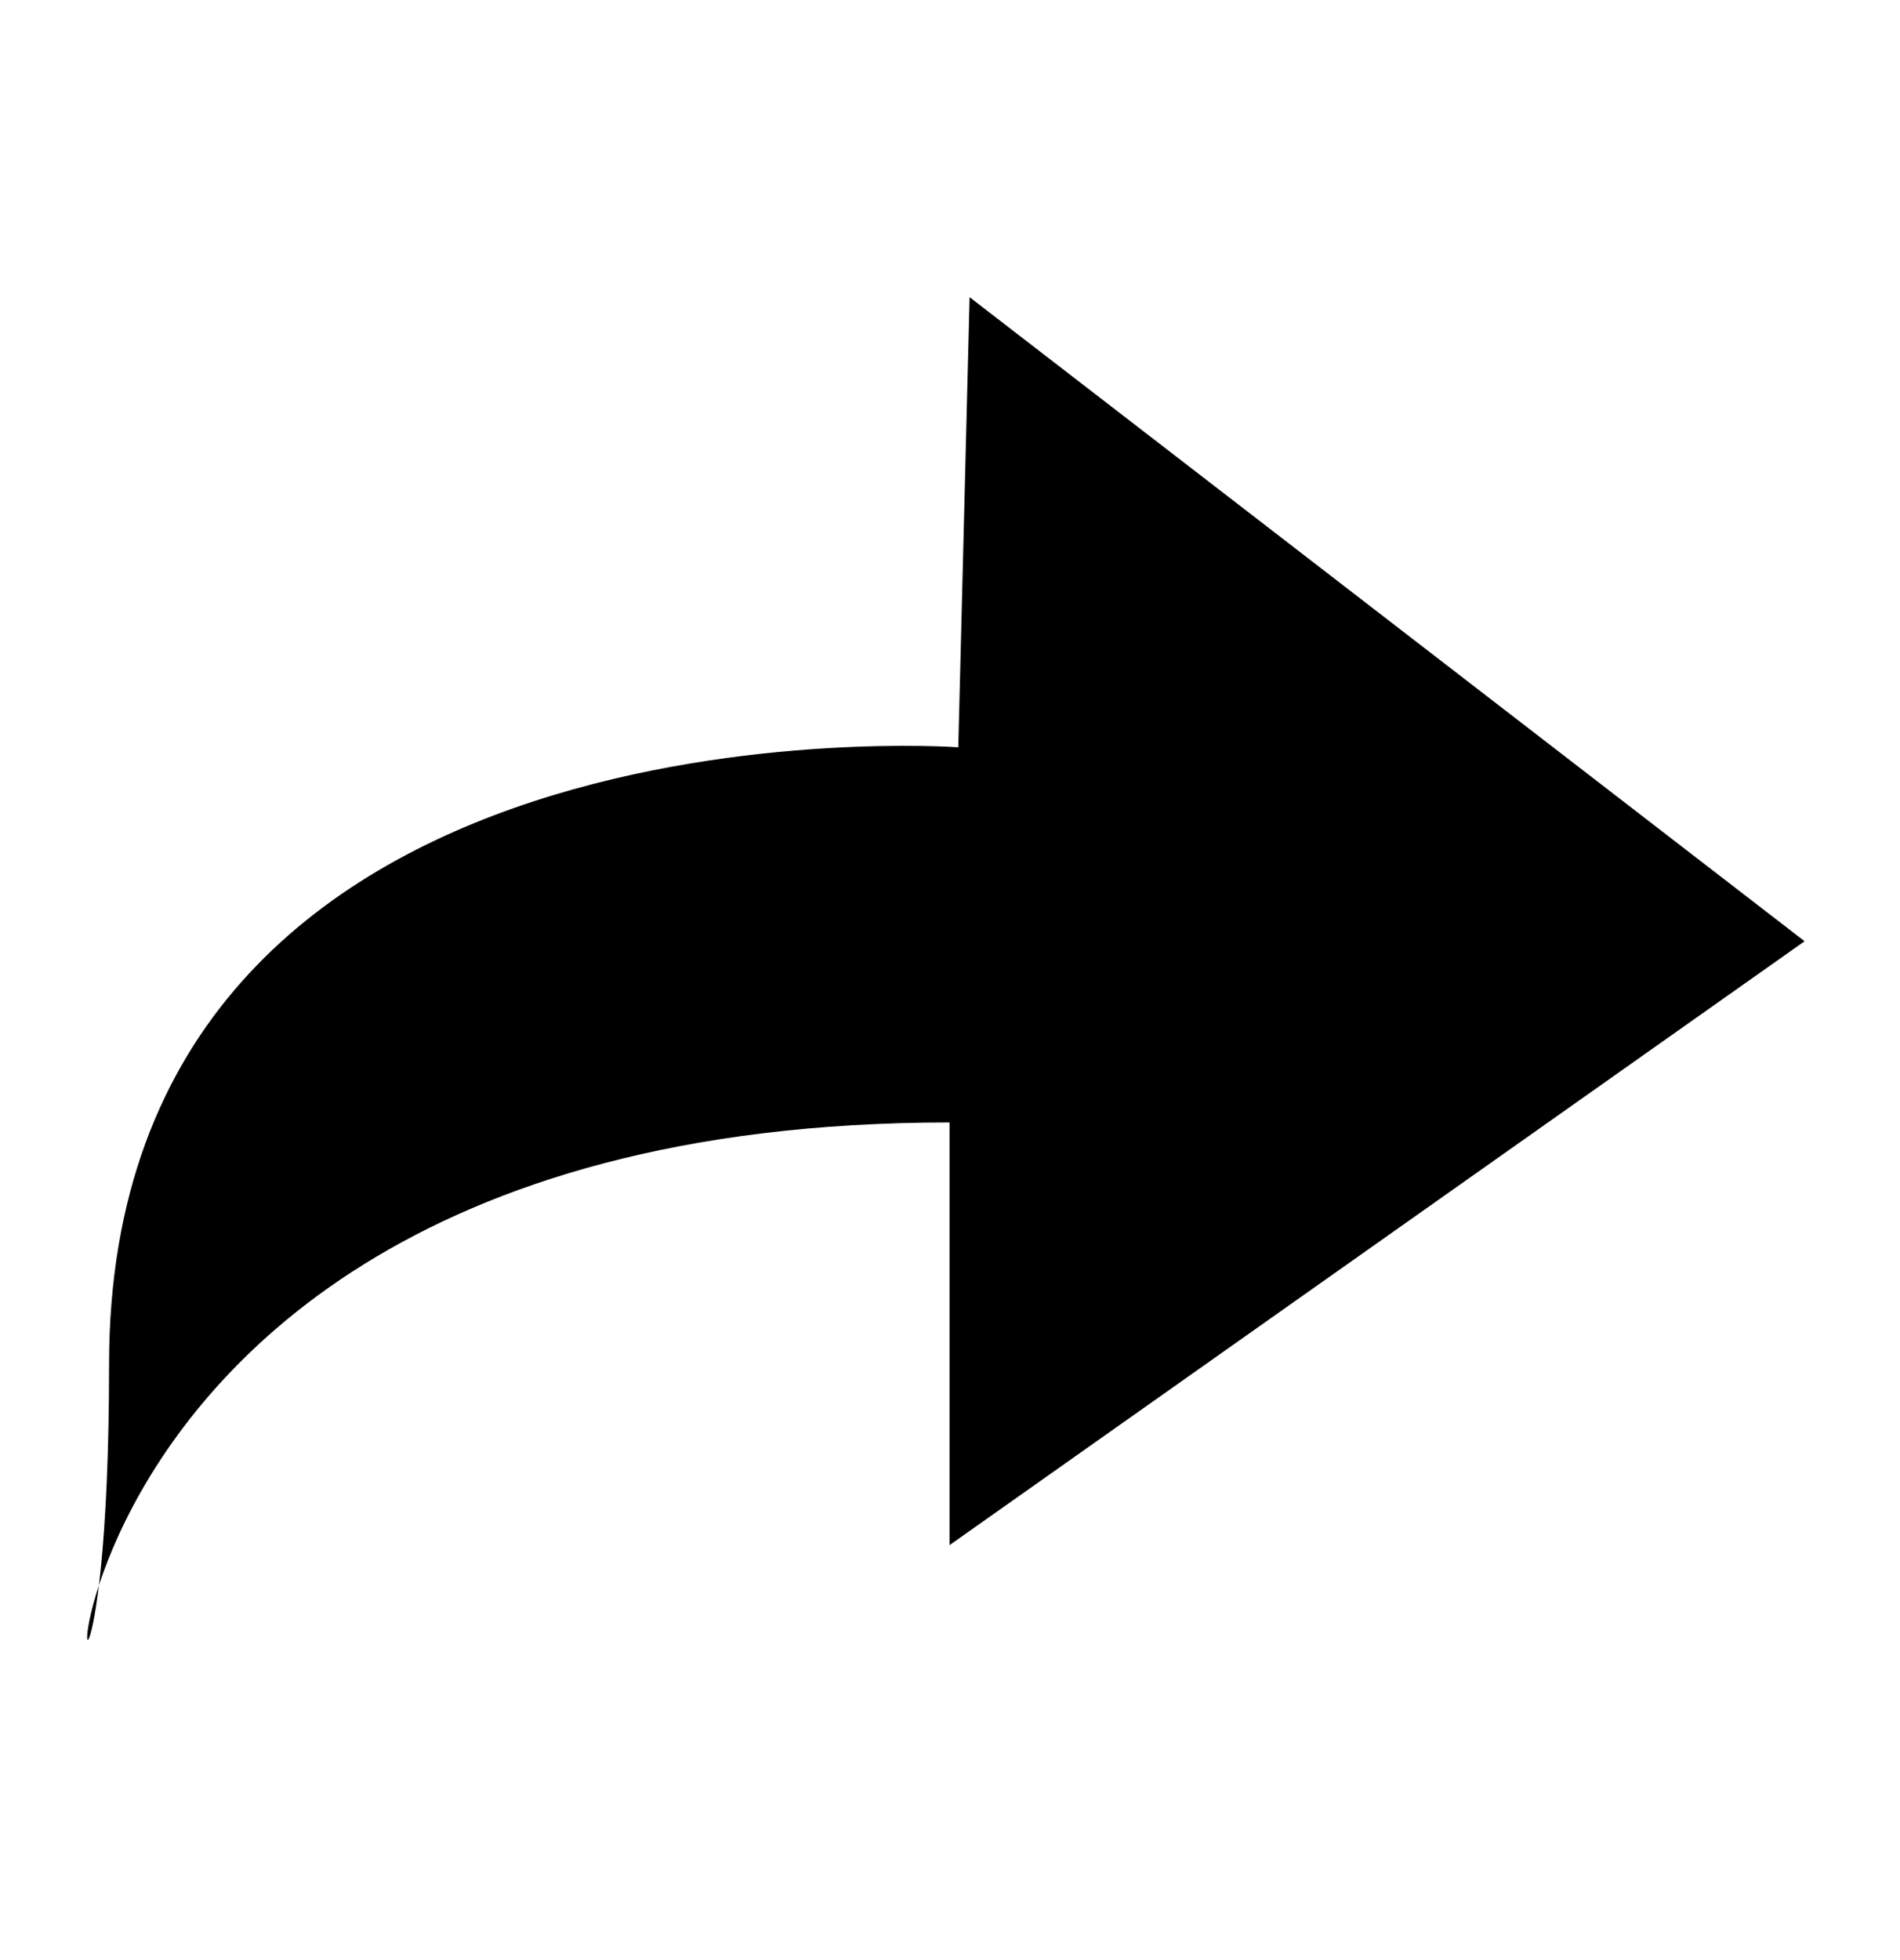 <?xml version="1.0" encoding="utf-8"?>
<!-- Generator: Adobe Illustrator 14.0.0, SVG Export Plug-In . SVG Version: 6.00 Build 43363)  -->
<!DOCTYPE svg PUBLIC "-//W3C//DTD SVG 1.1//EN" "http://www.w3.org/Graphics/SVG/1.1/DTD/svg11.dtd">
<svg version="1.1" id="Layer_1" xmlns="http://www.w3.org/2000/svg" xmlns:xlink="http://www.w3.org/1999/xlink" x="0px" y="0px"
	 width="96px" height="99px" viewBox="0 0 96 99" enable-background="new 0 0 96 99" xml:space="preserve">
<path fill-rule="evenodd" clip-rule="evenodd" fill="#000000" d="M48.418,37.745c0,0-42.907-3.113-42.907,31.158
	c0,37.324-11.922-12.21,42.467-12.21V78.04l43.201-30.5L48.99,15.01L48.418,37.745z"/>
</svg>
